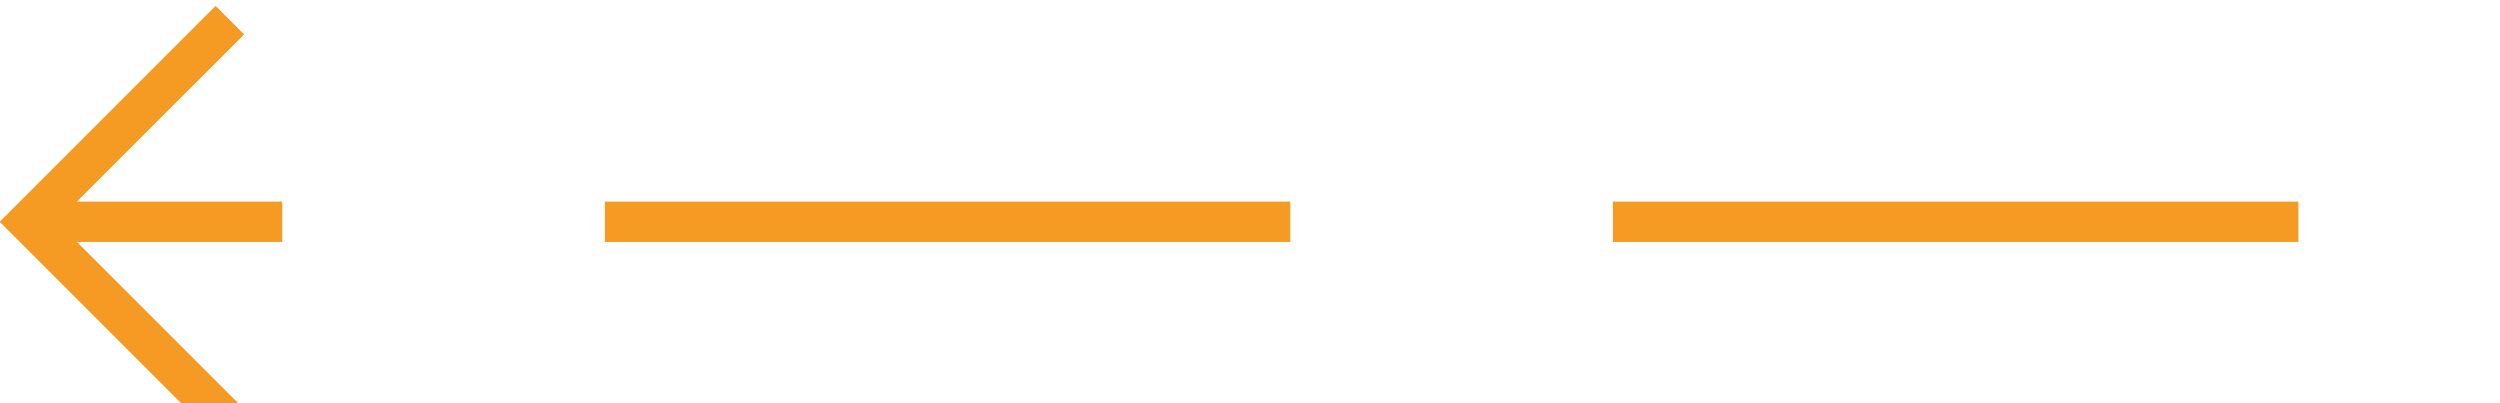 ﻿<?xml version="1.0" encoding="utf-8"?>
<svg version="1.1" xmlns:xlink="http://www.w3.org/1999/xlink" width="62px" height="10px" preserveAspectRatio="xMinYMid meet" viewBox="211 986  62 8" xmlns="http://www.w3.org/2000/svg">
  <path d="M 268 990.5  L 212 990.5  " stroke-width="1" stroke-dasharray="17,8" stroke="#f59a23" fill="none" />
  <path d="M 217.054 995.146  L 212.407 990.5  L 217.054 985.854  L 216.346 985.146  L 211.346 990.146  L 210.993 990.5  L 211.346 990.854  L 216.346 995.854  L 217.054 995.146  Z " fill-rule="nonzero" fill="#f59a23" stroke="none" />
</svg>